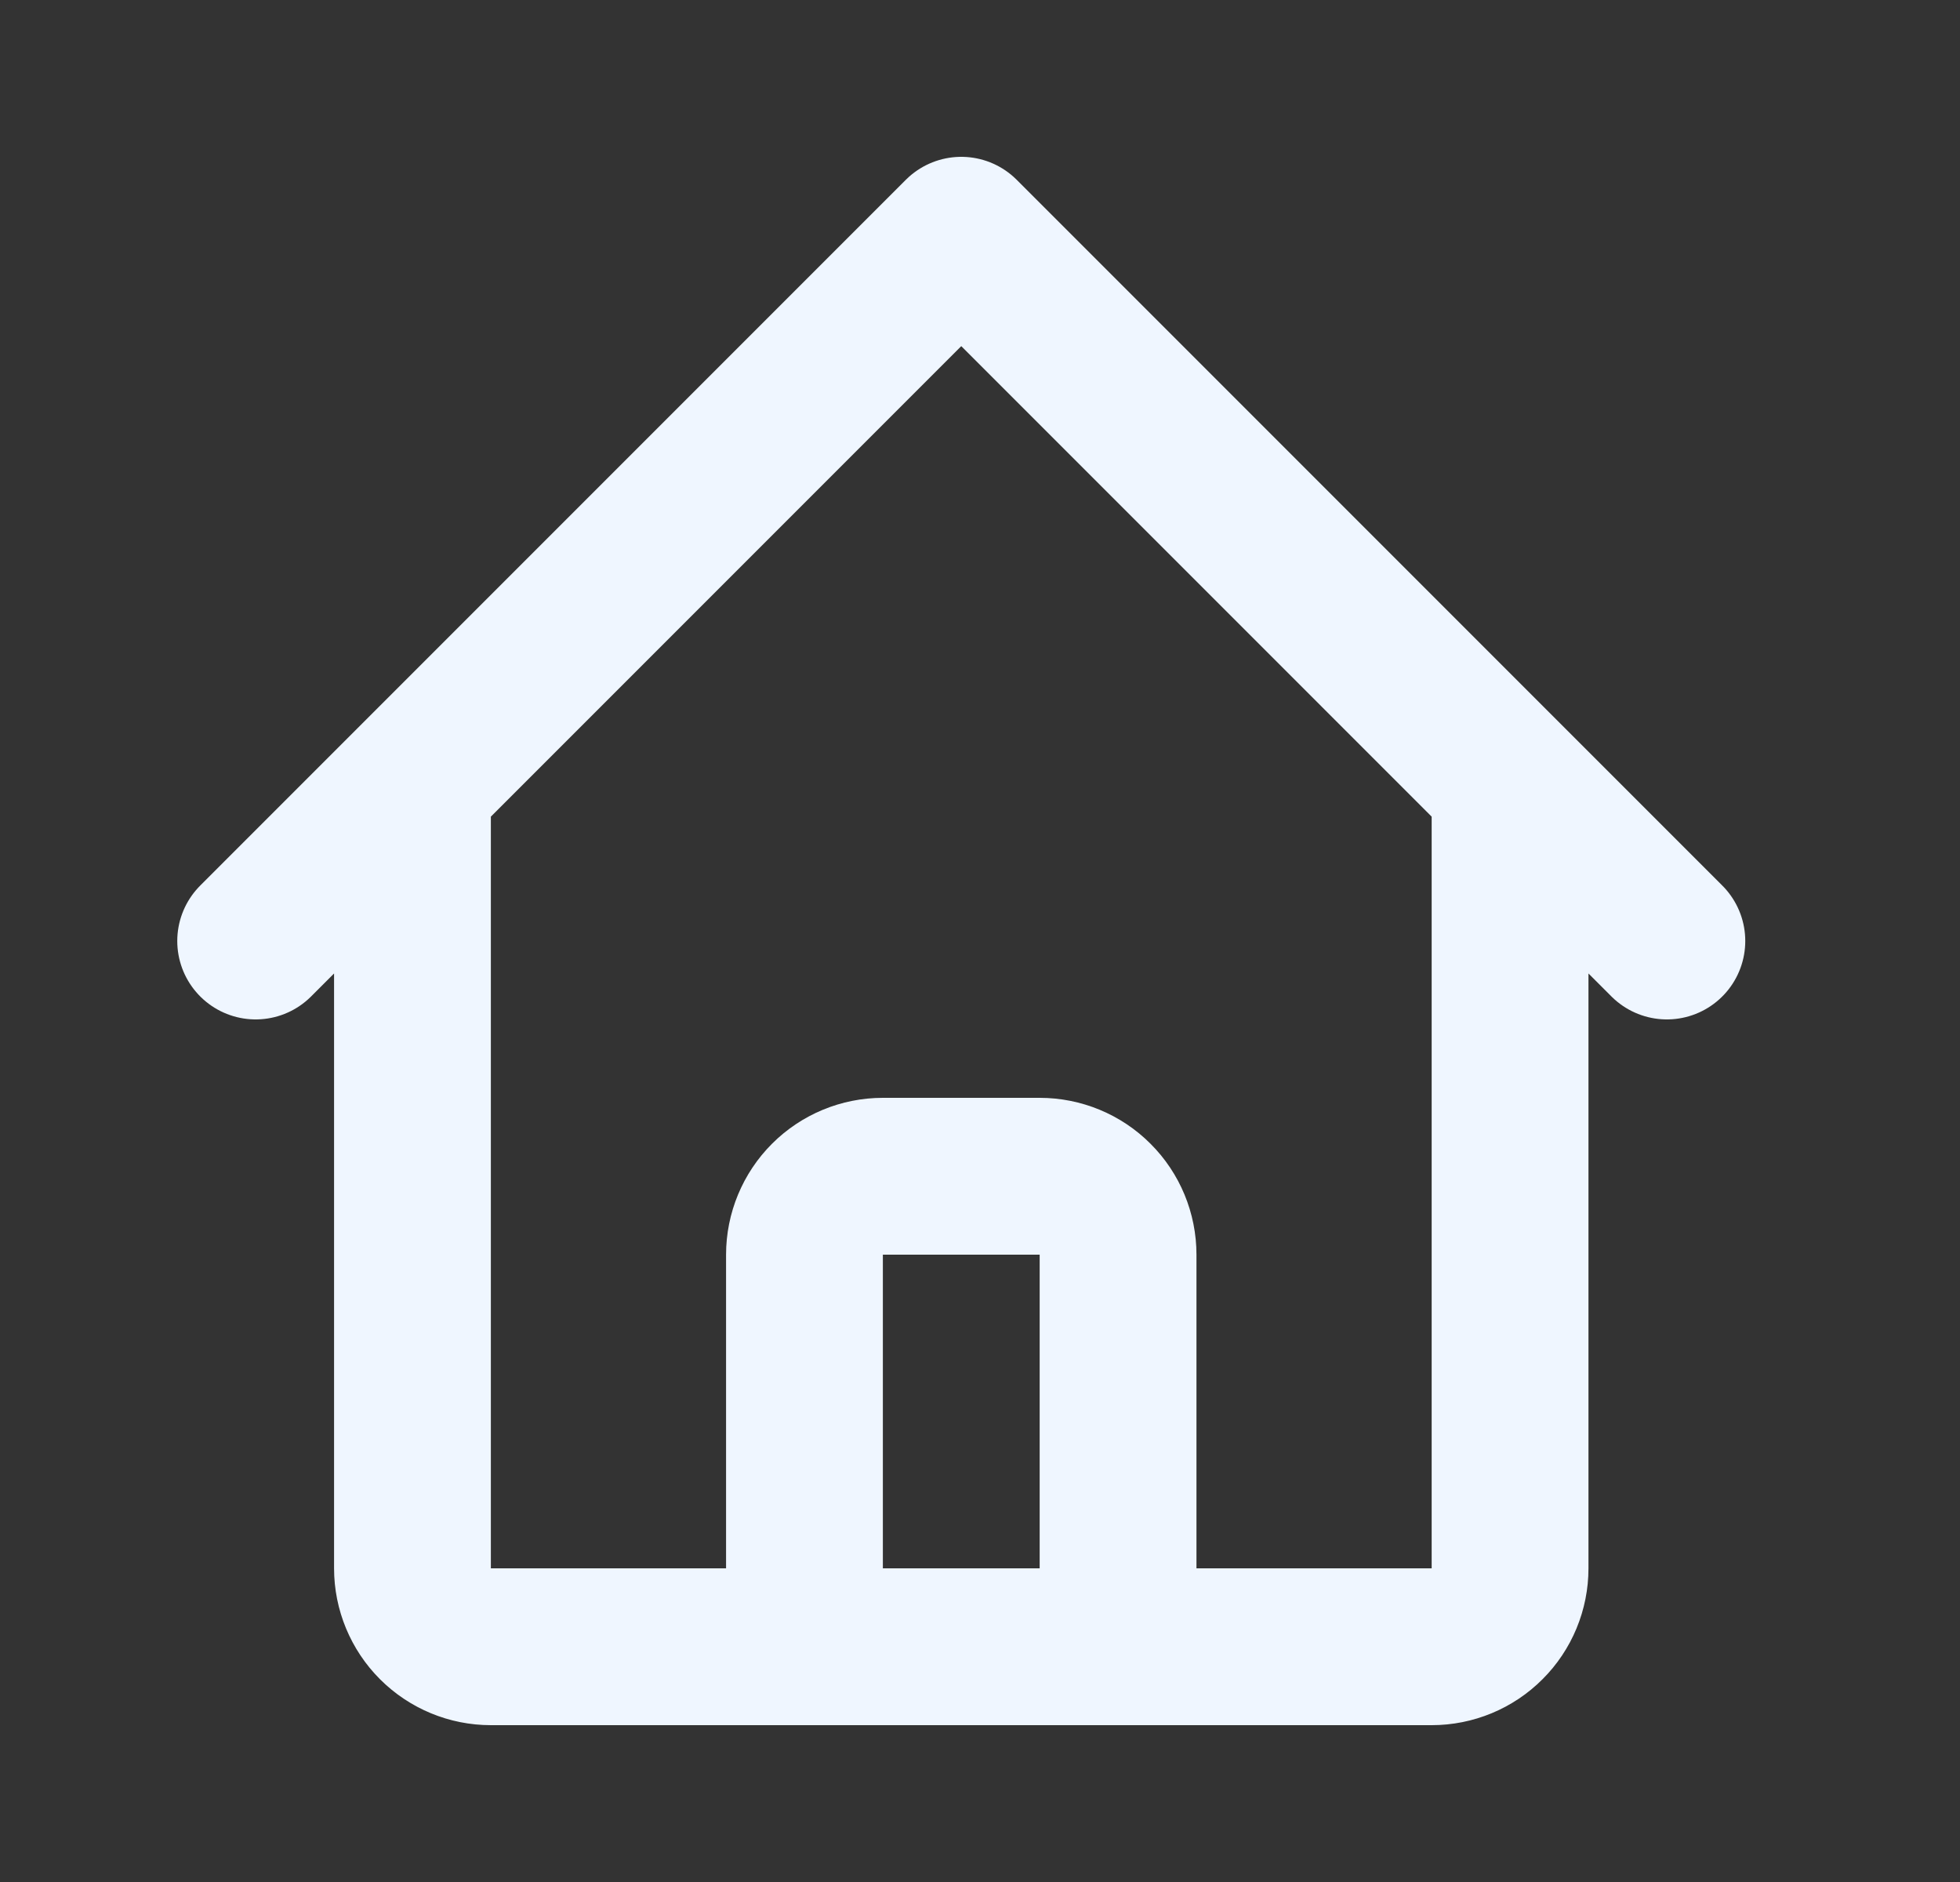 <svg width="25" height="24" viewBox="0 0 25 24" fill="none" xmlns="http://www.w3.org/2000/svg">
<rect x="0" y="0" width="25" height="24" fill="#333333" stroke="none"/>
<path d="M3.261 12L5.261 10M5.261 10L12.261 3L19.261 10M5.261 10V20C5.261 20.265 5.367 20.52 5.554 20.707C5.742 20.895 5.996 21 6.261 21H9.261M19.261 10L21.261 12M19.261 10V20C19.261 20.265 19.156 20.52 18.968 20.707C18.781 20.895 18.526 21 18.261 21H15.261M9.261 21C9.526 21 9.781 20.895 9.968 20.707C10.156 20.52 10.261 20.265 10.261 20V16C10.261 15.735 10.367 15.48 10.554 15.293C10.742 15.105 10.996 15 11.261 15H13.261C13.526 15 13.781 15.105 13.968 15.293C14.156 15.48 14.261 15.735 14.261 16V20C14.261 20.265 14.367 20.52 14.554 20.707C14.742 20.895 14.996 21 15.261 21M9.261 21H15.261" stroke="#EFF6FF" stroke-width="2" stroke-linecap="round" stroke-linejoin="round"/>
</svg>
